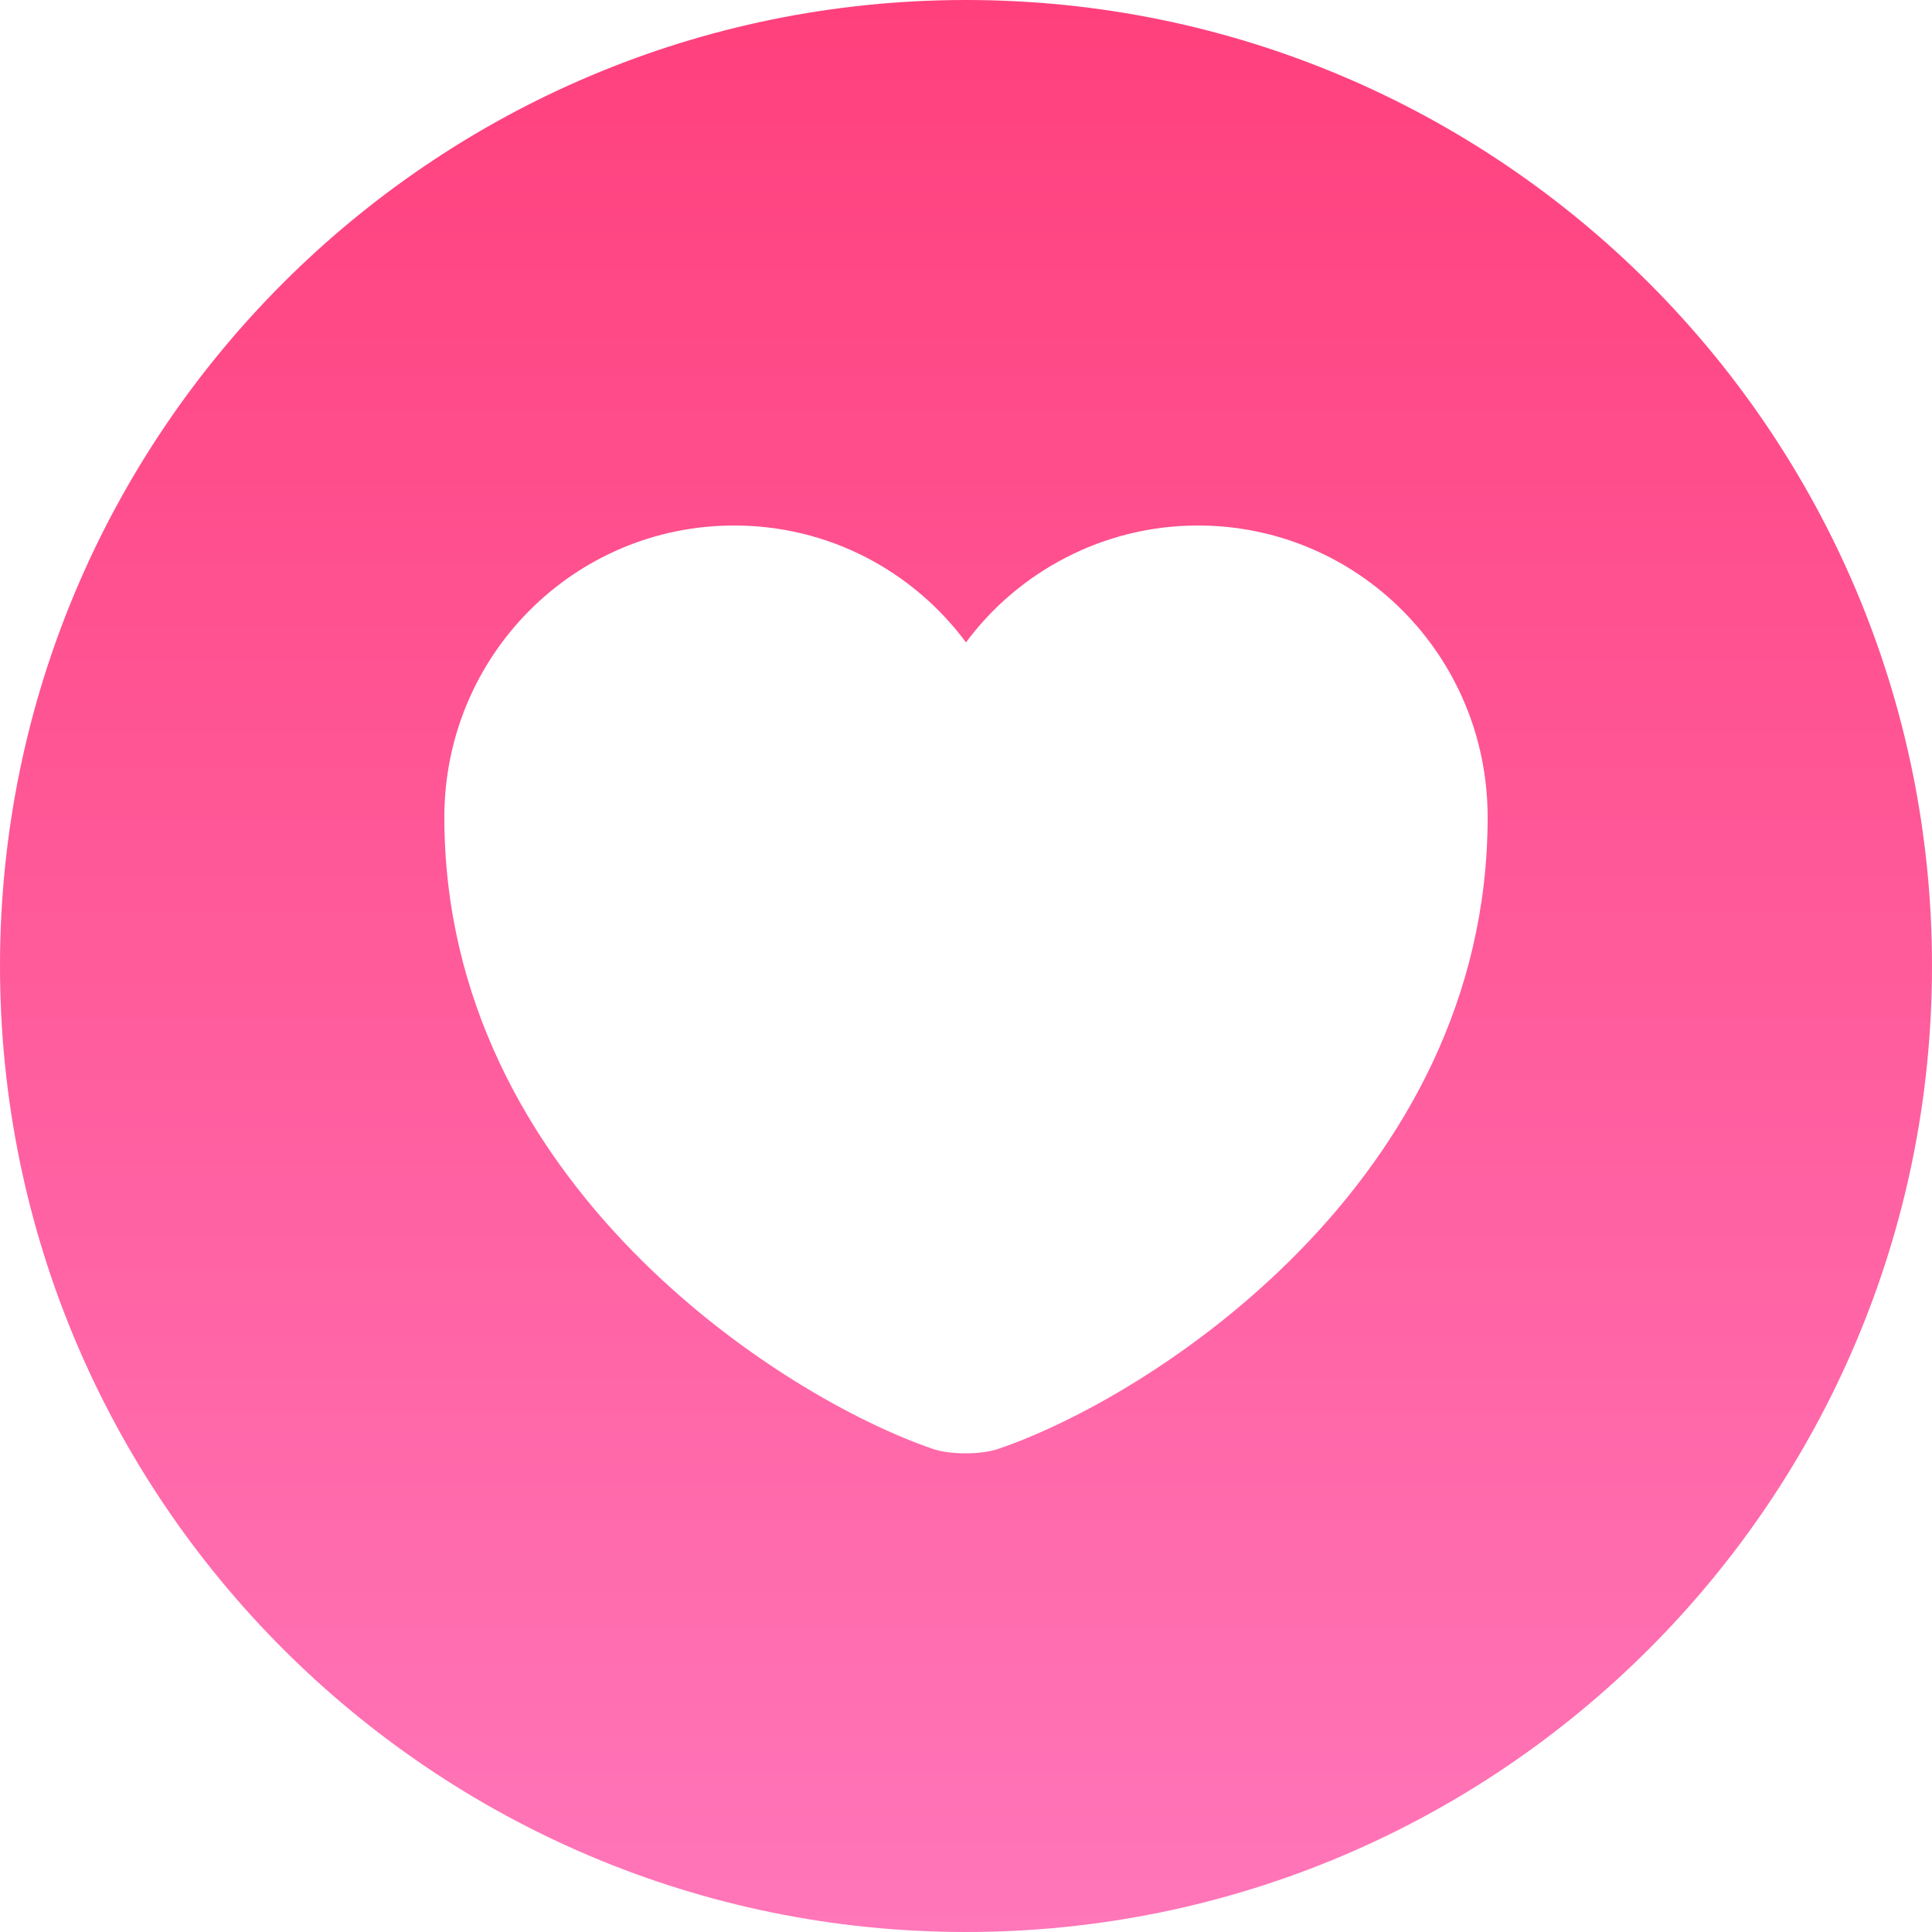 <svg width="100" height="100" viewBox="0 0 100 100" fill="none" xmlns="http://www.w3.org/2000/svg">
<g clip-path="url(#clip0_722_977)">
<path d="M50 0C22.4 0 0 22.4 0 50C0 77.6 22.4 100 50 100C77.6 100 100 77.6 100 50C100 22.4 77.6 0 50 0ZM51.65 75C50.75 75.3 49.2 75.3 48.3 75C40.5 72.35 23 61.2 23 42.3C23 33.95 29.7 27.2 38 27.2C42.9 27.2 47.25 29.55 50 33.25C52.7 29.6 57.1 27.2 62 27.2C70.3 27.2 77 33.95 77 42.3C77 61.2 59.5 72.35 51.65 75Z" fill="url(#paint0_linear_722_977)"/>
</g>
<defs>
<linearGradient id="paint0_linear_722_977" x1="50" y1="0" x2="50" y2="100" gradientUnits="userSpaceOnUse">
<stop stop-color="#FF407D"/>
<stop offset="1" stop-color="#FF76B9"/>
</linearGradient>
<clipPath id="clip0_722_977">
<rect width="100" height="100" fill="white"/>
</clipPath>
</defs>
</svg>
